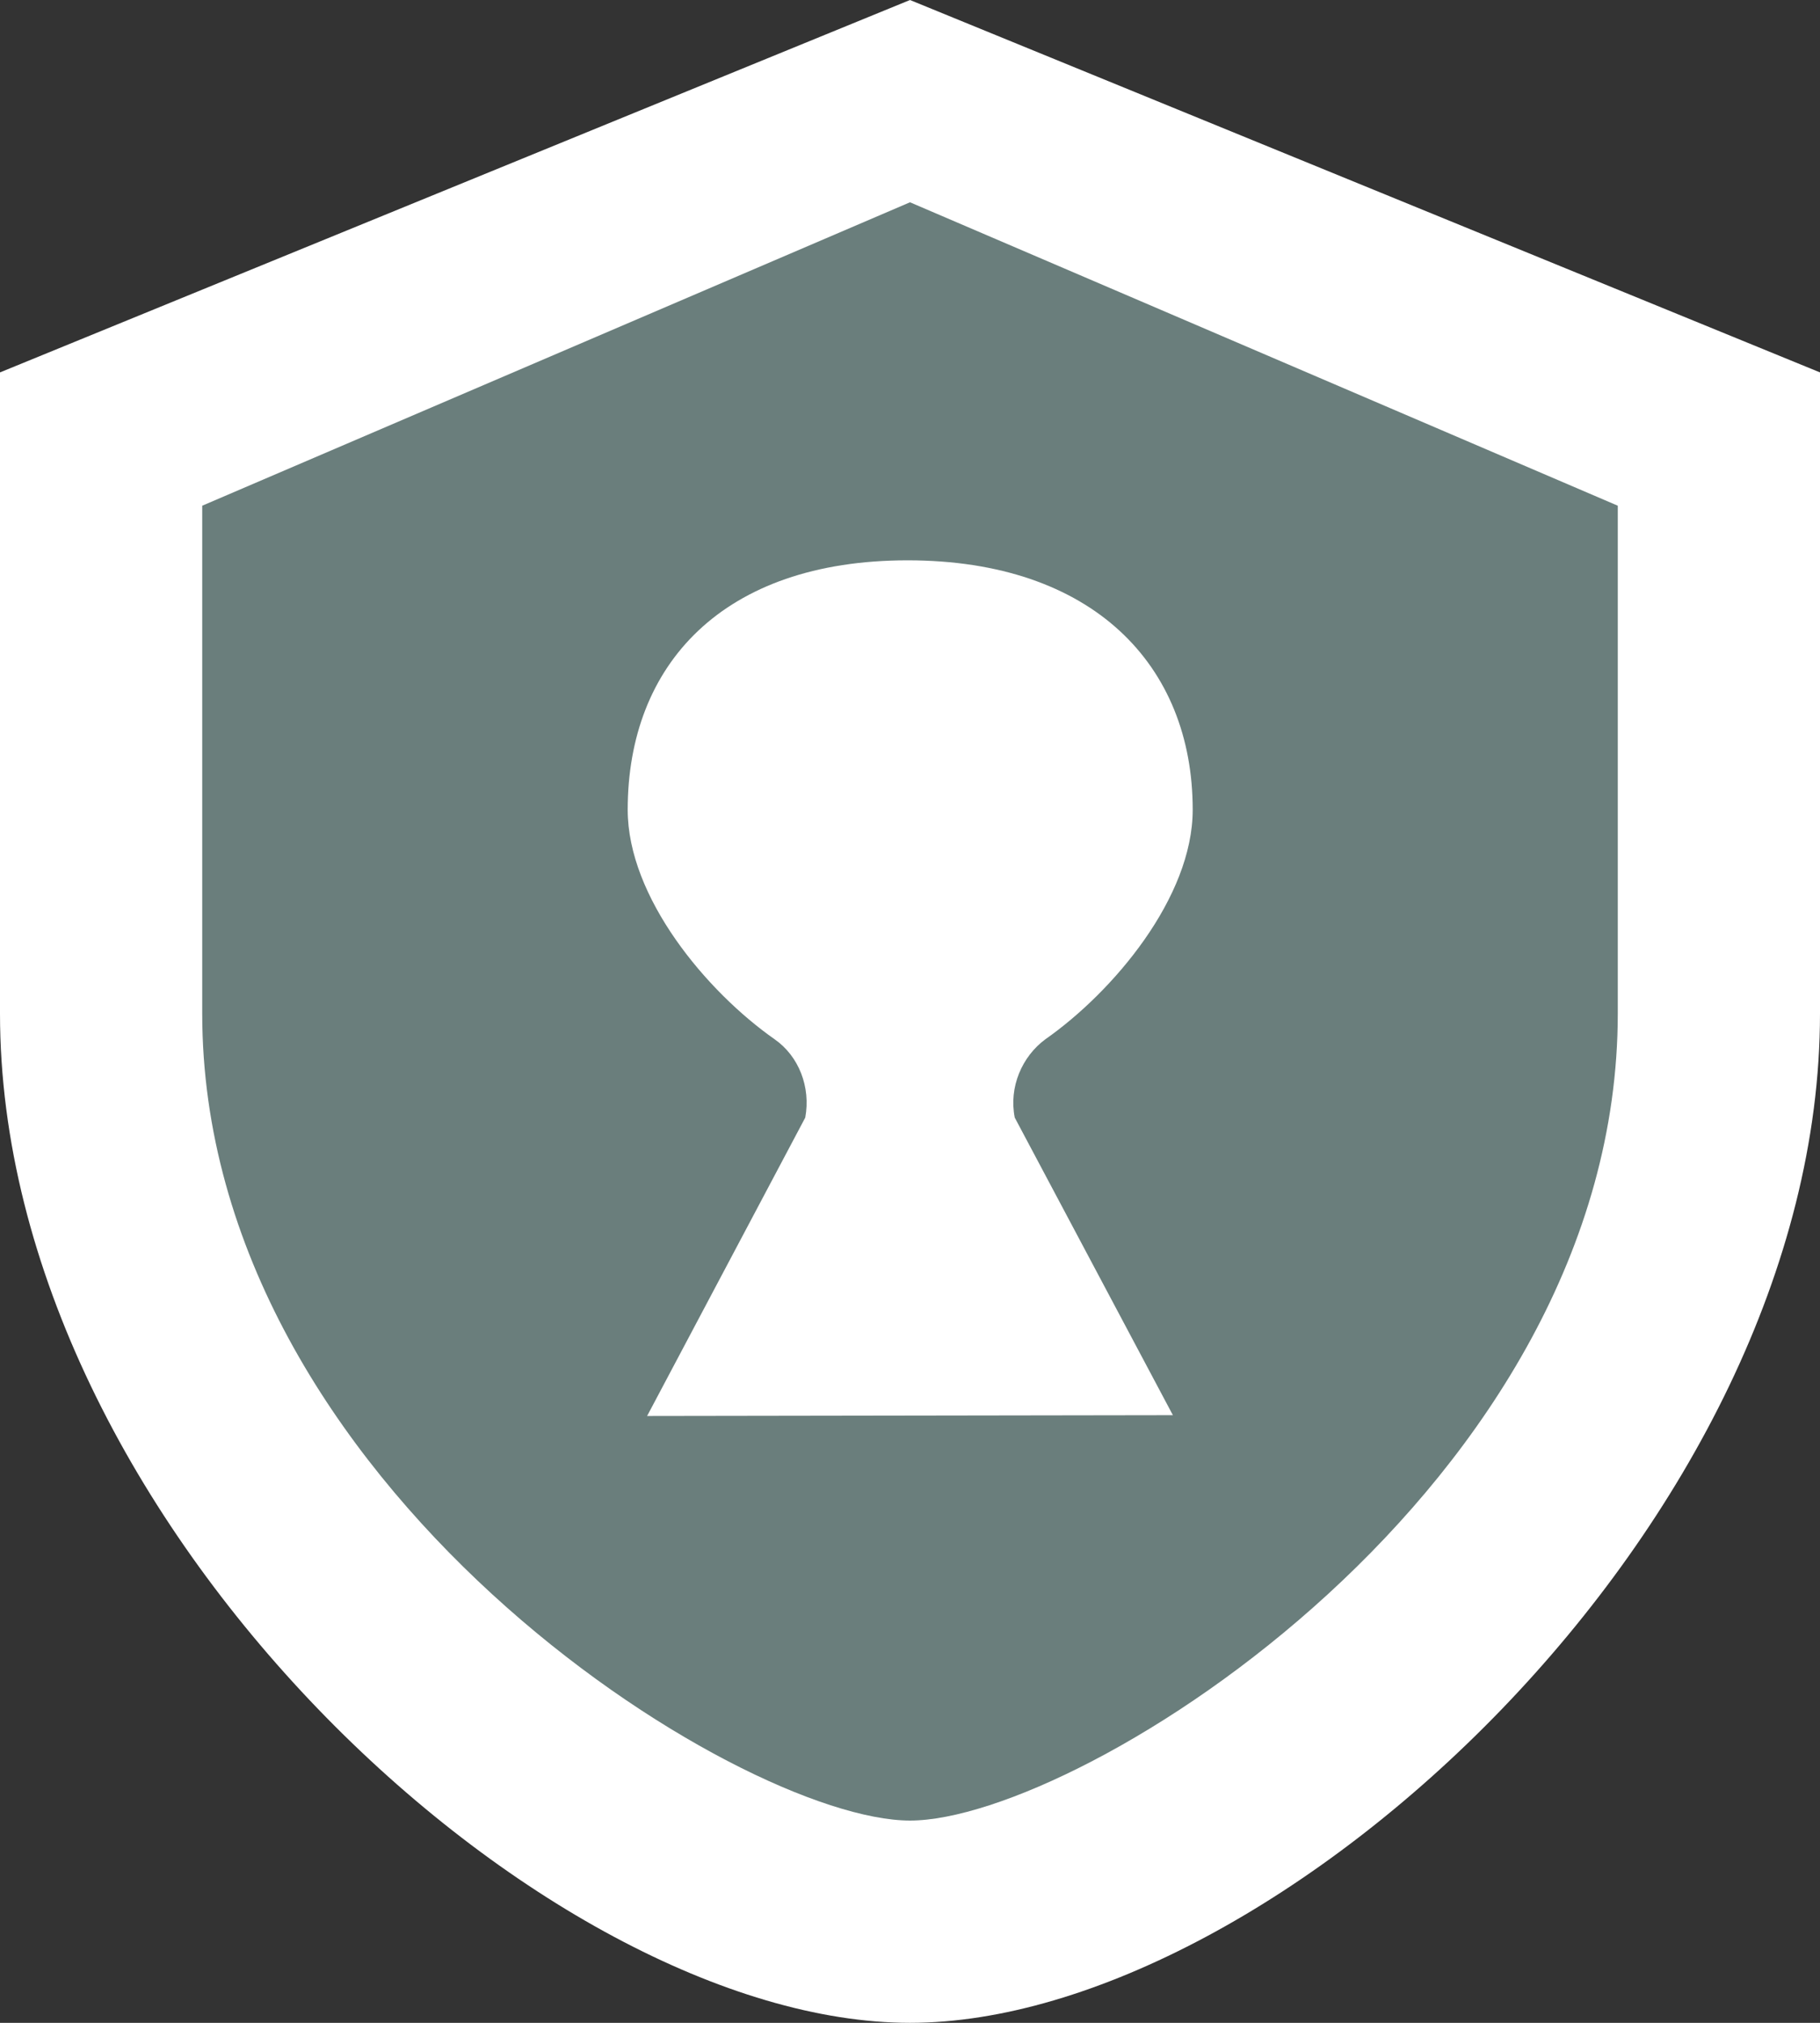 <?xml version="1.0" encoding="UTF-8"?>
<svg width="9px" height="10px" viewBox="0 0 9 10" version="1.1" xmlns="http://www.w3.org/2000/svg" xmlns:xlink="http://www.w3.org/1999/xlink">
    <rect x="0" y="0" width="9" height="10" fill="#333333" stroke="none"/>
    <!-- Generator: Sketch 49.1 (51147) - http://www.bohemiancoding.com/sketch -->
    <title>ShieldXSm</title>
    <desc>Created with Sketch.</desc>
    <defs></defs>
    <g id="ShieldXSm" stroke="none" stroke-width="1" fill="none" fill-rule="evenodd">
        <path d="M1.11022302e-16,1.841 L4.5,3.88578059e-16 L9,1.841 L9,5.01 C9,7.528 6.304,10 4.5,10 C2.696,10 0,7.528 0,5.01 L1.11022302e-16,1.841 Z" id="Shape" fill="#FFFFFF" fill-rule="nonzero"></path>
        <path d="M4.5,1 L1,2.5 L1,5.01 C1,7.345 3.655,9 4.5,9 C5.345,9 8,7.345 8,5.01 L8,2.5 L4.5,1 Z" id="Path" fill="#6A7E7C"></path>
        <path d="M3.2,7 L3.982,5.525 C4.01,5.374 3.95,5.221 3.831,5.138 C3.494,4.902 3.104,4.436 3.104,4.003 C3.104,3.288 3.572,2.77 4.488,2.77 C5.404,2.77 5.898,3.288 5.898,4.003 C5.898,4.436 5.506,4.902 5.169,5.138 C5.054,5.223 4.988,5.374 5.018,5.525 L5.8,6.996 L3.2,7 Z" id="Path" fill="#FFFFFF"></path>
    </g>
</svg>